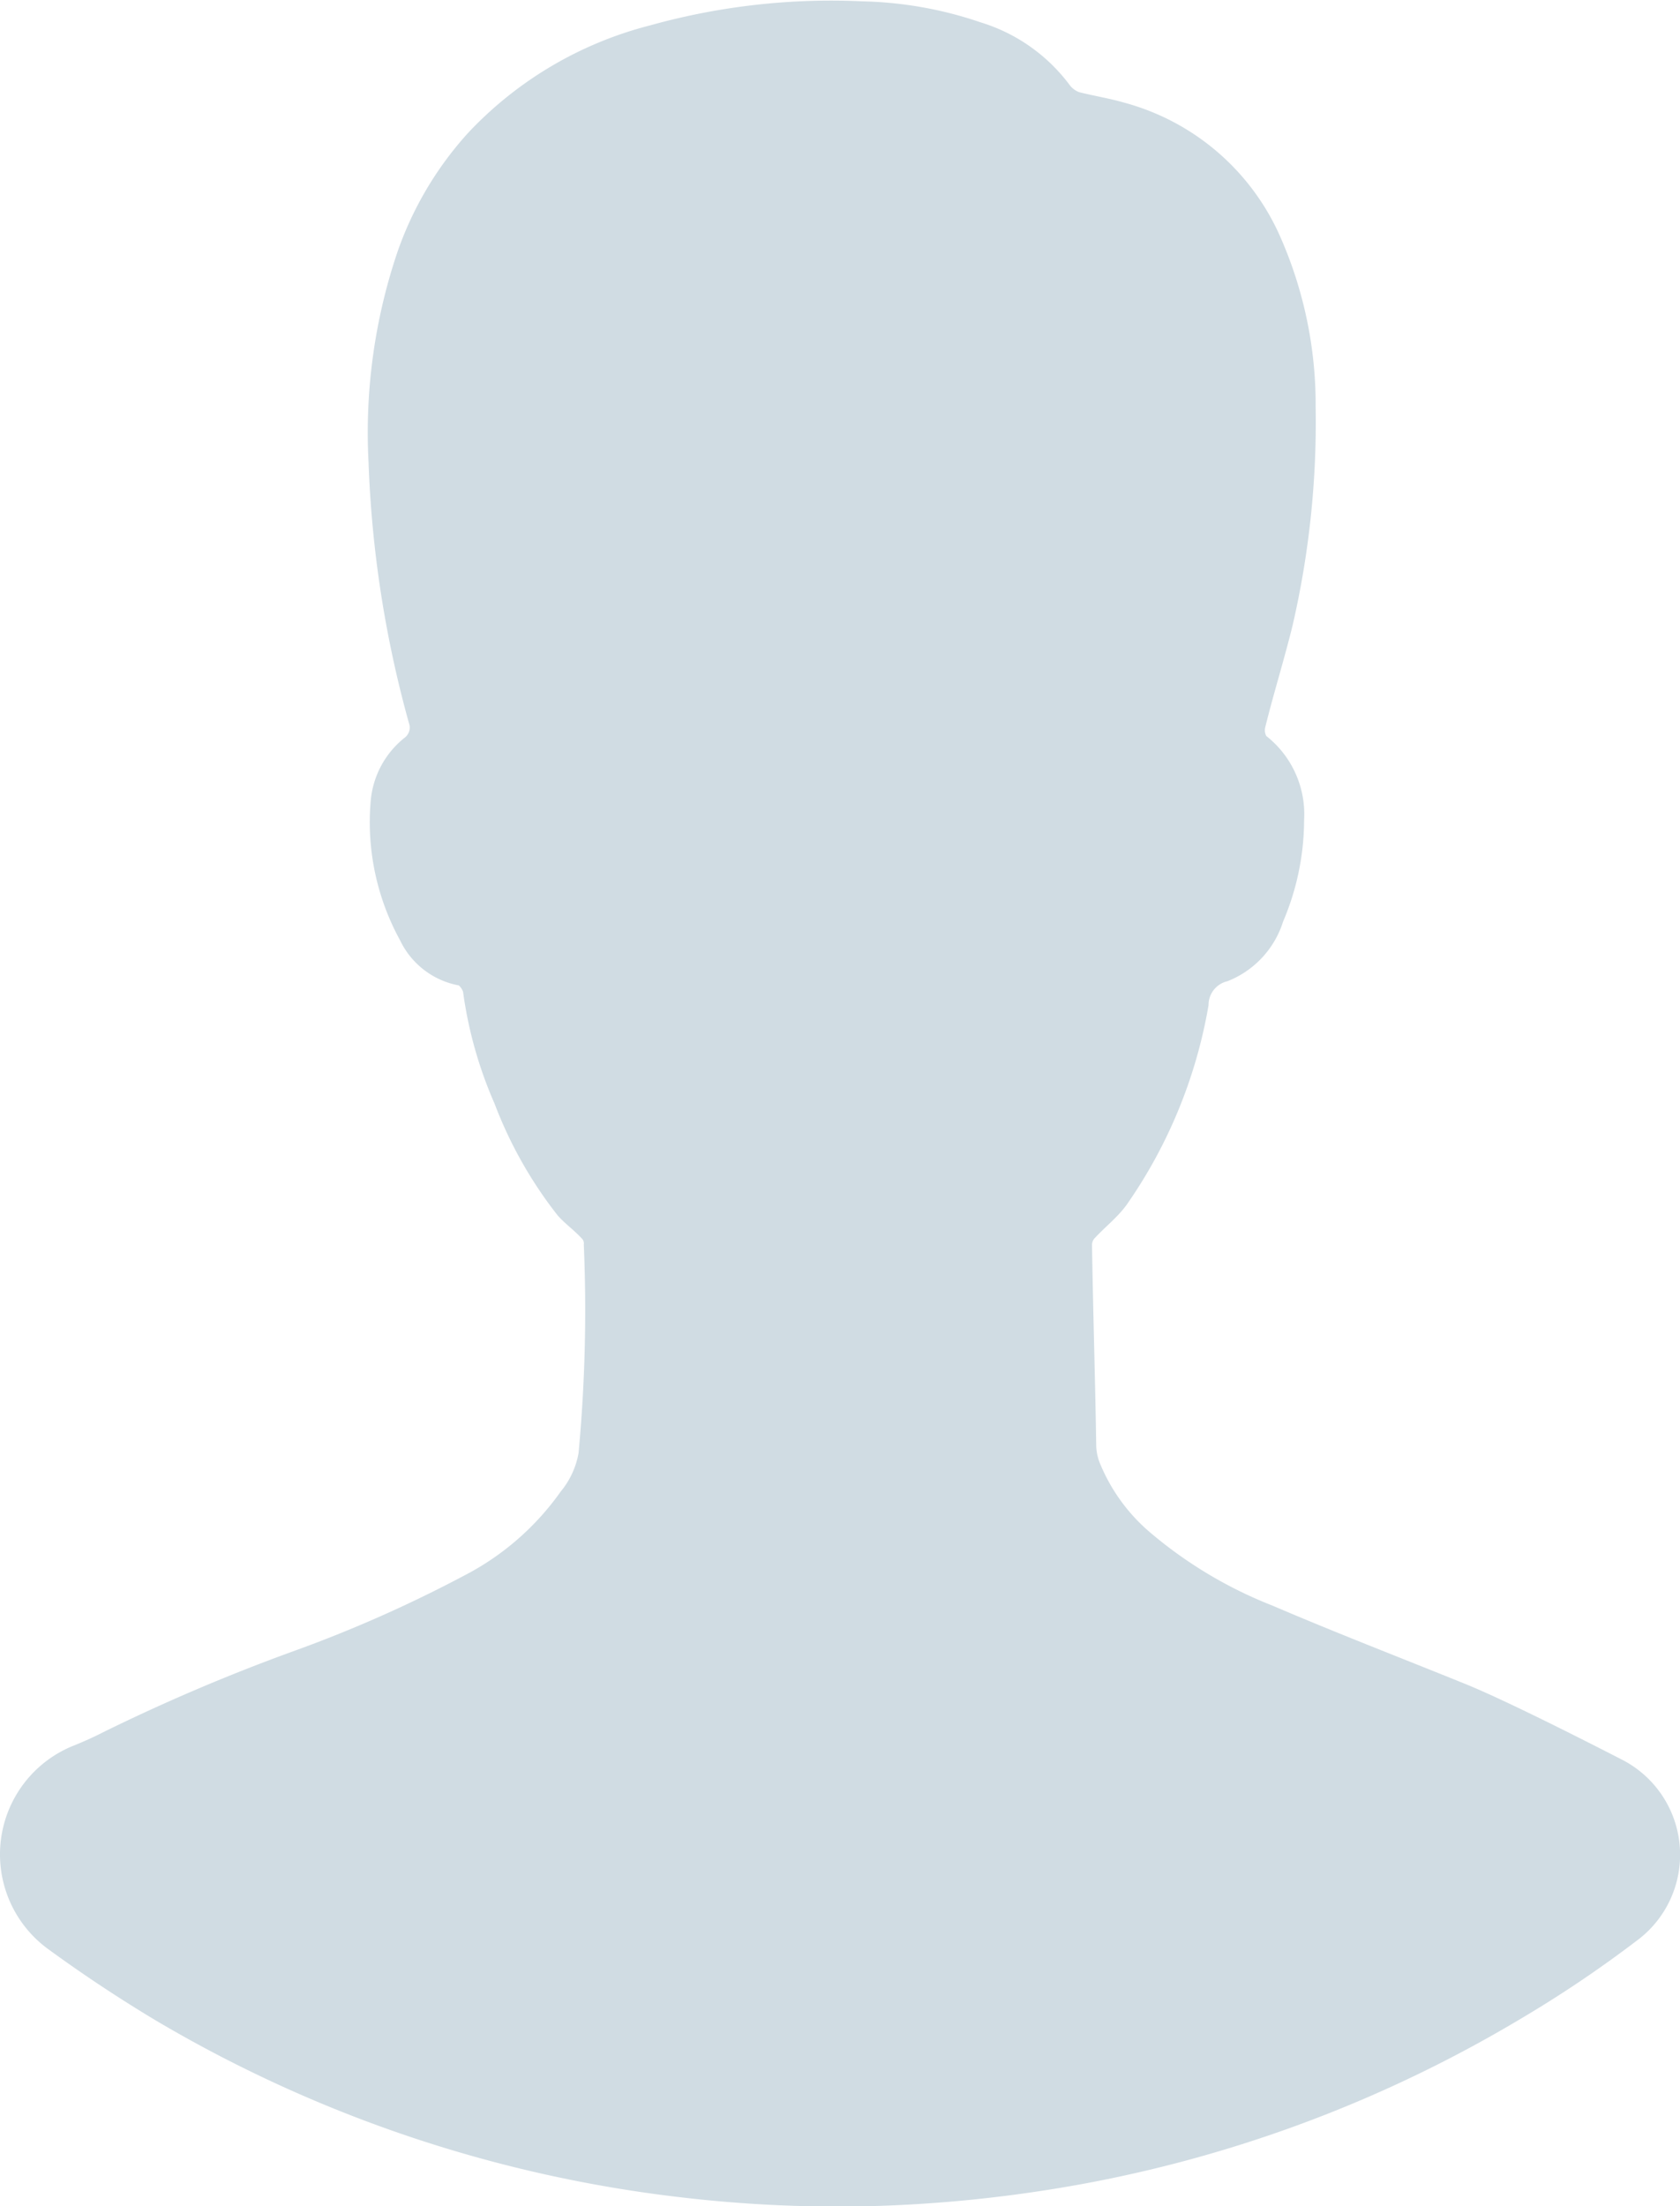 <svg xmlns="http://www.w3.org/2000/svg" width="16" height="21" viewBox="0 0 16 21">
<defs>
    <style>
      .cls-1 {
        fill: #d0dce3;
        fill-rule: evenodd;
      }
    </style>
  </defs>
  <path id="icon-profile" class="cls-1" d="M1312.95,435.027c-0.61-.247-1.23-0.486-1.83-0.743a4.126,4.126,0,0,1-1.17-.7,1.716,1.716,0,0,1-.48-0.669,0.48,0.48,0,0,1-.03-0.168c-0.01-.634-0.03-1.268-0.04-1.9a0.1,0.1,0,0,1,.02-0.055c0.1-.11.22-0.2,0.31-0.324a4.7,4.7,0,0,0,.78-1.9,0.232,0.232,0,0,1,.18-0.228,0.9,0.9,0,0,0,.53-0.568,2.475,2.475,0,0,0,.2-0.966,0.947,0.947,0,0,0-.36-0.8,0.117,0.117,0,0,1-.01-0.084c0.08-.323.18-0.642,0.26-0.967a8.6,8.6,0,0,0,.22-2.084,3.956,3.956,0,0,0-.34-1.624,2.268,2.268,0,0,0-1.48-1.269c-0.14-.041-0.29-0.065-0.43-0.1a0.2,0.2,0,0,1-.09-0.065,1.663,1.663,0,0,0-.85-0.6,3.718,3.718,0,0,0-1.12-.2,6.422,6.422,0,0,0-2.03.229,3.6,3.6,0,0,0-1.73,1.021,3.289,3.289,0,0,0-.68,1.151,5.368,5.368,0,0,0-.27,1.988,10.648,10.648,0,0,0,.39,2.5,0.122,0.122,0,0,1-.05.123,0.863,0.863,0,0,0-.32.605,2.334,2.334,0,0,0,.28,1.32,0.777,0.777,0,0,0,.56.43,0.154,0.154,0,0,1,.04.06,3.98,3.98,0,0,0,.3,1.065,4.035,4.035,0,0,0,.6,1.063c0.07,0.08.16,0.143,0.23,0.22a0.066,0.066,0,0,1,.02.059,14.612,14.612,0,0,1-.05,1.985,0.79,0.79,0,0,1-.17.366,2.567,2.567,0,0,1-.92.8,12.565,12.565,0,0,1-1.63.721,18.043,18.043,0,0,0-1.81.771c-0.06.031-.16,0.079-0.3,0.135a1.115,1.115,0,0,0-.22,1.929q0.495,0.361,1.02.676a12.694,12.694,0,0,0,4.99,1.684,12.854,12.854,0,0,0,1.73.088,13.16,13.16,0,0,0,2.14-.219,12.567,12.567,0,0,0,4.14-1.565,11.407,11.407,0,0,0,1.1-.739,1.017,1.017,0,0,0-.14-1.733C1313.86,435.448,1313.26,435.152,1312.95,435.027Z" transform="translate(-1299 -419)"/>
</svg>
